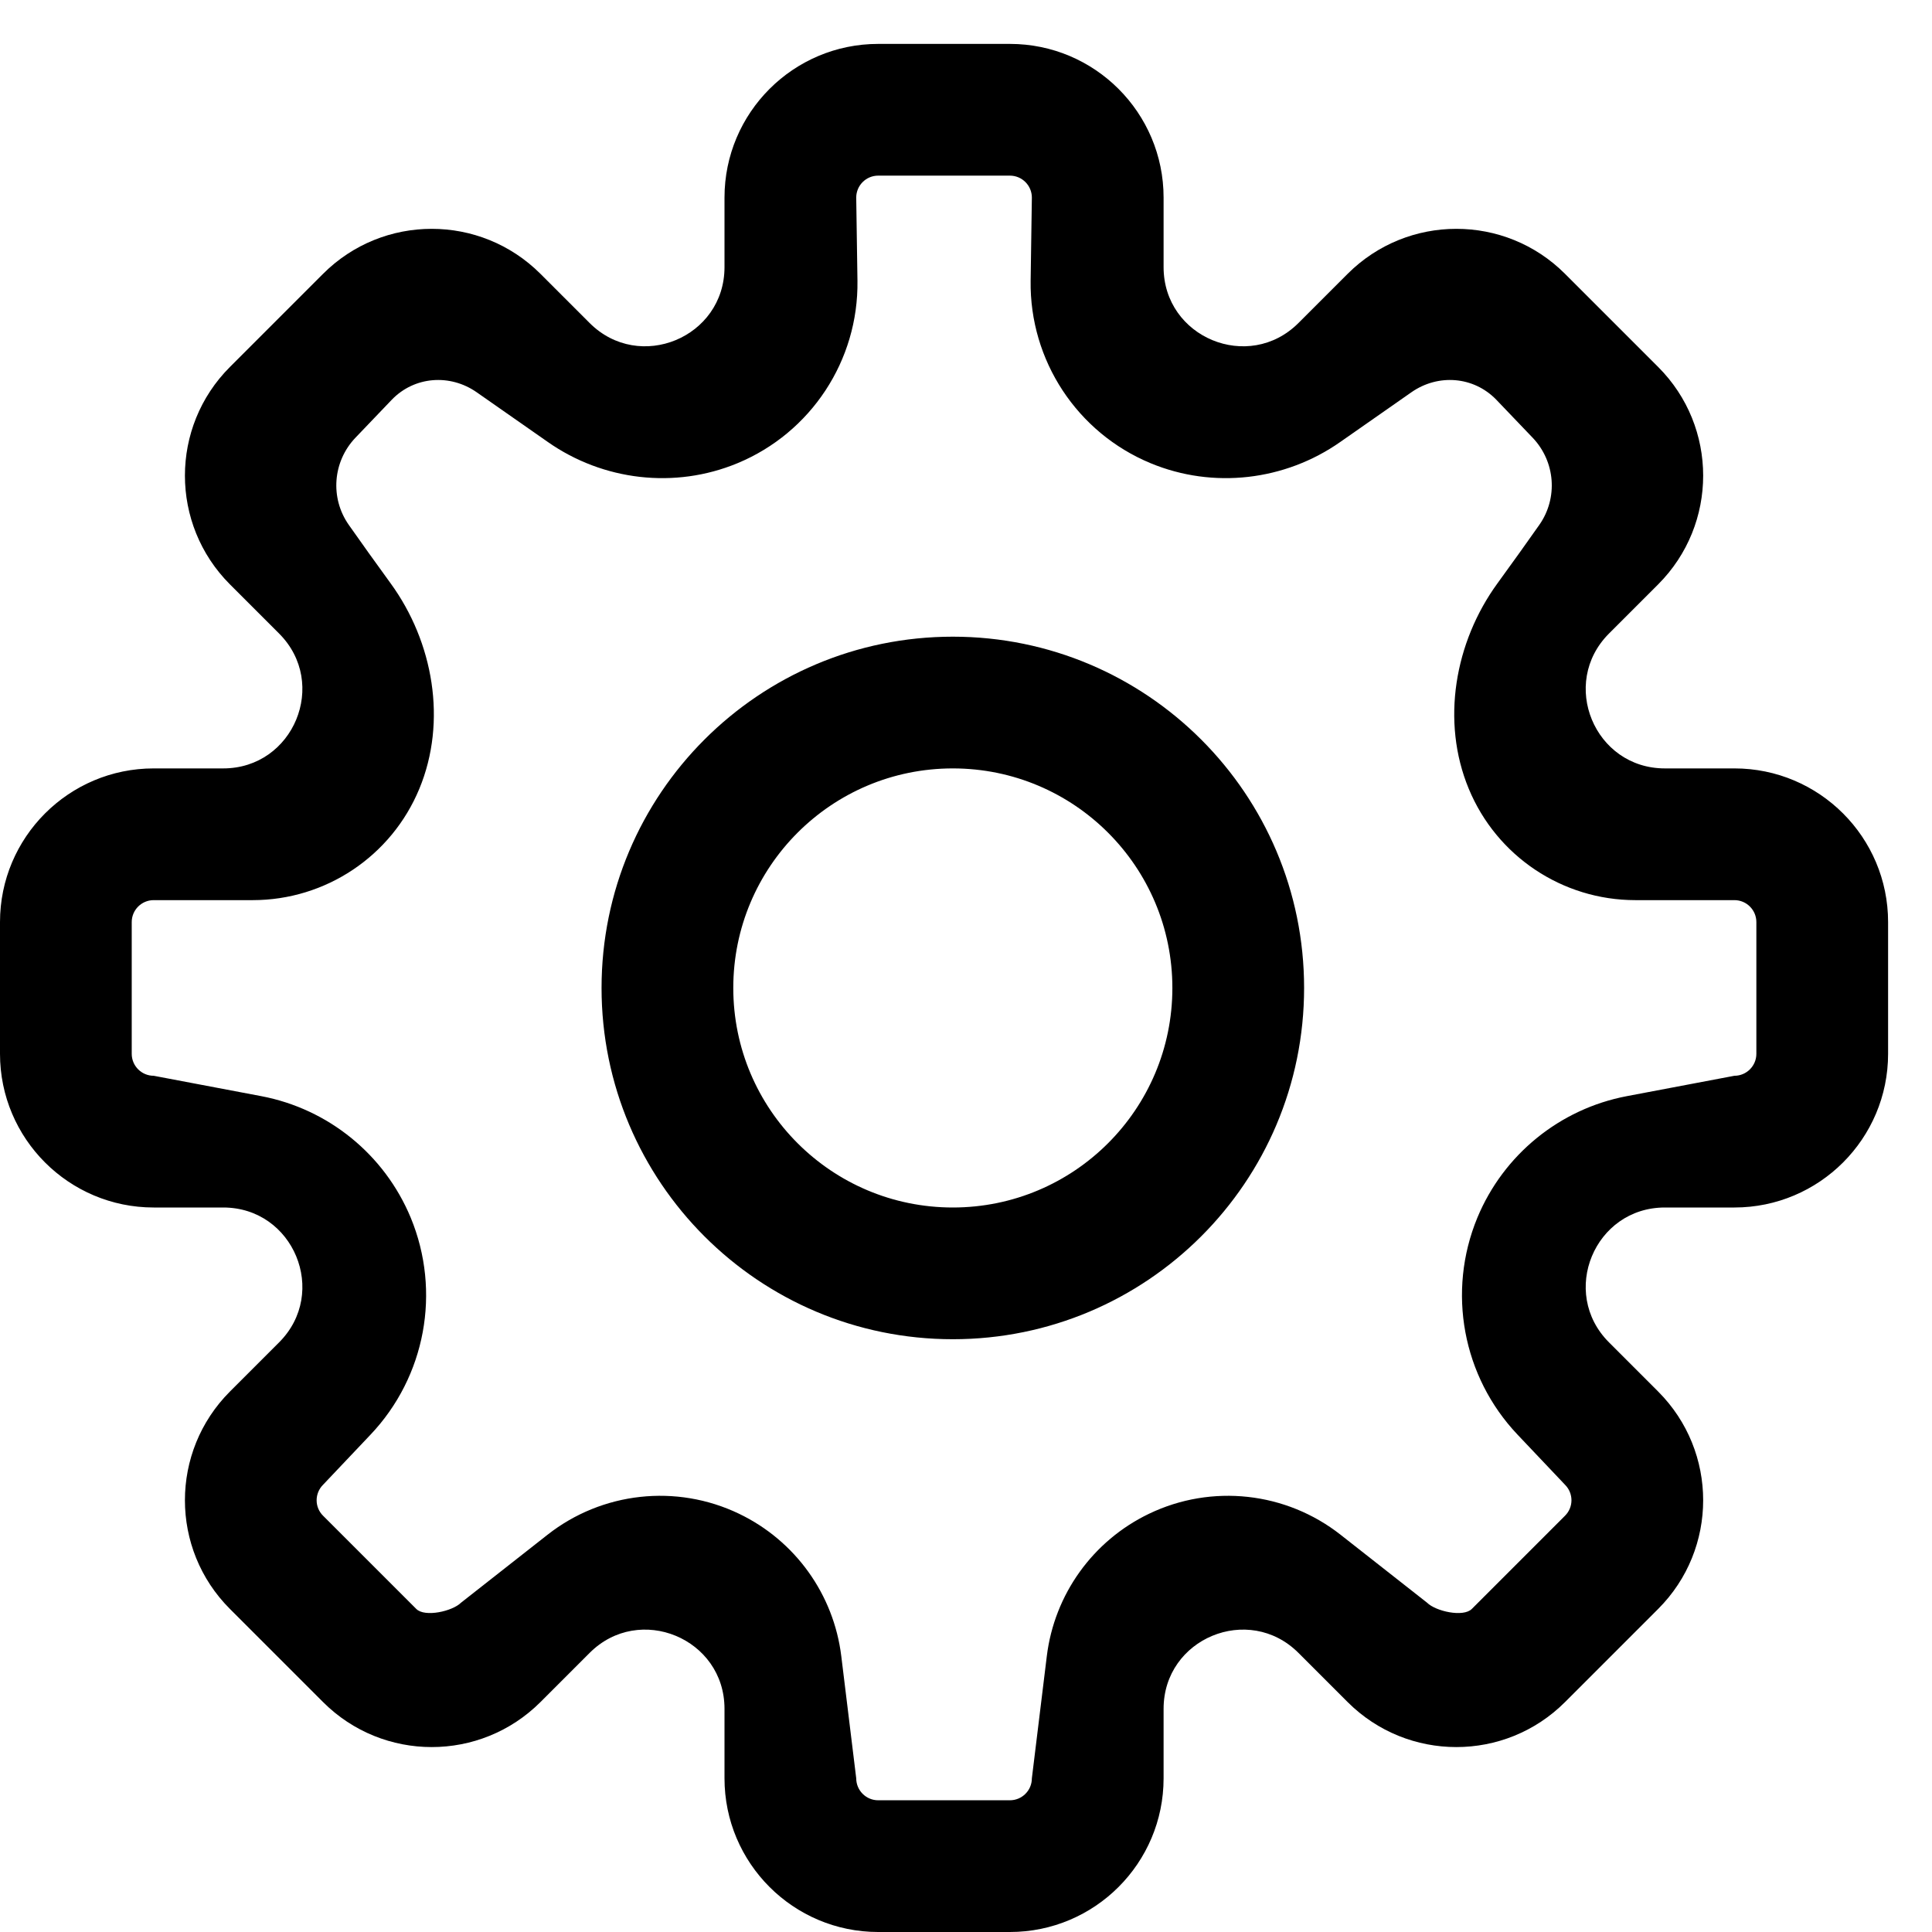 <svg width="22" height="22" viewBox="0 0 22 22" fill="none" xmlns="http://www.w3.org/2000/svg">
<path fill-rule="evenodd" clip-rule="evenodd" d="M10.75 0.5H10C9.034 0.5 8.25 1.284 8.25 2.25V3.042C8.25 3.843 7.281 4.245 6.714 3.678L6.154 3.118C5.47 2.435 4.362 2.435 3.679 3.118L2.618 4.179C1.935 4.862 1.935 5.97 2.618 6.654L3.178 7.214C3.745 7.781 3.343 8.75 2.542 8.75H1.75C0.784 8.75 0 9.534 0 10.5V12C0 12.966 0.784 13.75 1.75 13.75H2.542C3.343 13.75 3.745 14.719 3.178 15.286L2.618 15.846C1.935 16.53 1.935 17.638 2.618 18.321L3.679 19.382C4.362 20.065 5.47 20.065 6.154 19.382L6.714 18.822C7.281 18.255 8.25 18.657 8.25 19.458V20.25C8.25 21.216 9.034 22 10 22H10.75H11.5C12.466 22 13.25 21.216 13.25 20.25V19.458C13.25 18.657 14.219 18.255 14.786 18.822L15.346 19.382C16.03 20.065 17.138 20.065 17.821 19.382L18.882 18.321C19.565 17.638 19.565 16.53 18.882 15.846L18.322 15.286C17.755 14.719 18.157 13.75 18.958 13.75H19.75C20.716 13.75 21.5 12.966 21.5 12V10.5C21.5 9.534 20.716 8.75 19.75 8.75H18.958C18.157 8.75 17.755 7.781 18.322 7.214L18.882 6.654C19.565 5.97 19.565 4.862 18.882 4.179L17.821 3.118C17.138 2.435 16.03 2.435 15.346 3.118L14.786 3.678C14.219 4.245 13.25 3.843 13.25 3.042V2.25C13.25 1.284 12.466 0.5 11.5 0.5H10.75ZM11.5 20.5H10.75H10C9.862 20.5 9.75 20.388 9.75 20.25L9.58 18.86C9.494 18.155 9.055 17.544 8.415 17.237C7.702 16.895 6.856 16.988 6.234 17.477L5.25 18.25C5.152 18.348 4.837 18.419 4.74 18.321L3.679 17.26C3.581 17.163 3.581 17.005 3.679 16.907L4.219 16.337C4.846 15.676 5.025 14.708 4.677 13.866C4.379 13.148 3.739 12.627 2.975 12.482L1.75 12.25C1.612 12.25 1.5 12.138 1.5 12V10.5C1.5 10.362 1.612 10.25 1.75 10.25H2.878C3.708 10.25 4.457 9.75 4.775 8.982C5.093 8.215 4.936 7.312 4.447 6.641C4.276 6.407 4.11 6.173 3.971 5.976C3.757 5.67 3.789 5.257 4.046 4.986C4.179 4.846 4.326 4.692 4.463 4.55C4.72 4.285 5.124 4.255 5.427 4.466C5.663 4.631 5.953 4.834 6.237 5.032C6.868 5.475 7.685 5.57 8.397 5.275C9.235 4.928 9.777 4.104 9.764 3.197L9.75 2.25C9.75 2.112 9.862 2 10 2L10.75 2L11.5 2C11.638 2 11.75 2.112 11.75 2.25L11.736 3.197C11.723 4.104 12.265 4.928 13.103 5.275C13.815 5.57 14.632 5.475 15.263 5.032C15.547 4.834 15.837 4.631 16.073 4.466C16.376 4.255 16.779 4.285 17.037 4.55C17.174 4.692 17.321 4.846 17.454 4.986C17.711 5.257 17.743 5.67 17.529 5.976C17.39 6.173 17.224 6.407 17.053 6.641C16.564 7.312 16.407 8.215 16.725 8.982C17.043 9.75 17.792 10.25 18.622 10.25H19.75C19.888 10.25 20 10.362 20 10.5V12C20 12.138 19.888 12.25 19.75 12.25L18.525 12.482C17.761 12.627 17.121 13.148 16.823 13.866C16.475 14.708 16.654 15.676 17.281 16.337L17.821 16.907C17.919 17.005 17.919 17.163 17.821 17.26L16.76 18.321C16.663 18.419 16.348 18.348 16.25 18.25L15.266 17.477C14.644 16.988 13.798 16.895 13.085 17.237C12.445 17.544 12.006 18.155 11.92 18.86L11.75 20.25C11.75 20.388 11.638 20.5 11.5 20.5ZM13.35 11.25C13.35 12.631 12.231 13.75 10.85 13.75C9.469 13.75 8.35 12.631 8.35 11.25C8.35 9.869 9.469 8.75 10.85 8.75C12.231 8.75 13.35 9.869 13.35 11.25ZM14.85 11.25C14.85 13.459 13.059 15.25 10.85 15.25C8.641 15.25 6.85 13.459 6.85 11.25C6.85 9.041 8.641 7.25 10.85 7.25C13.059 7.25 14.85 9.041 14.85 11.25Z" fill="black"/>
</svg>

